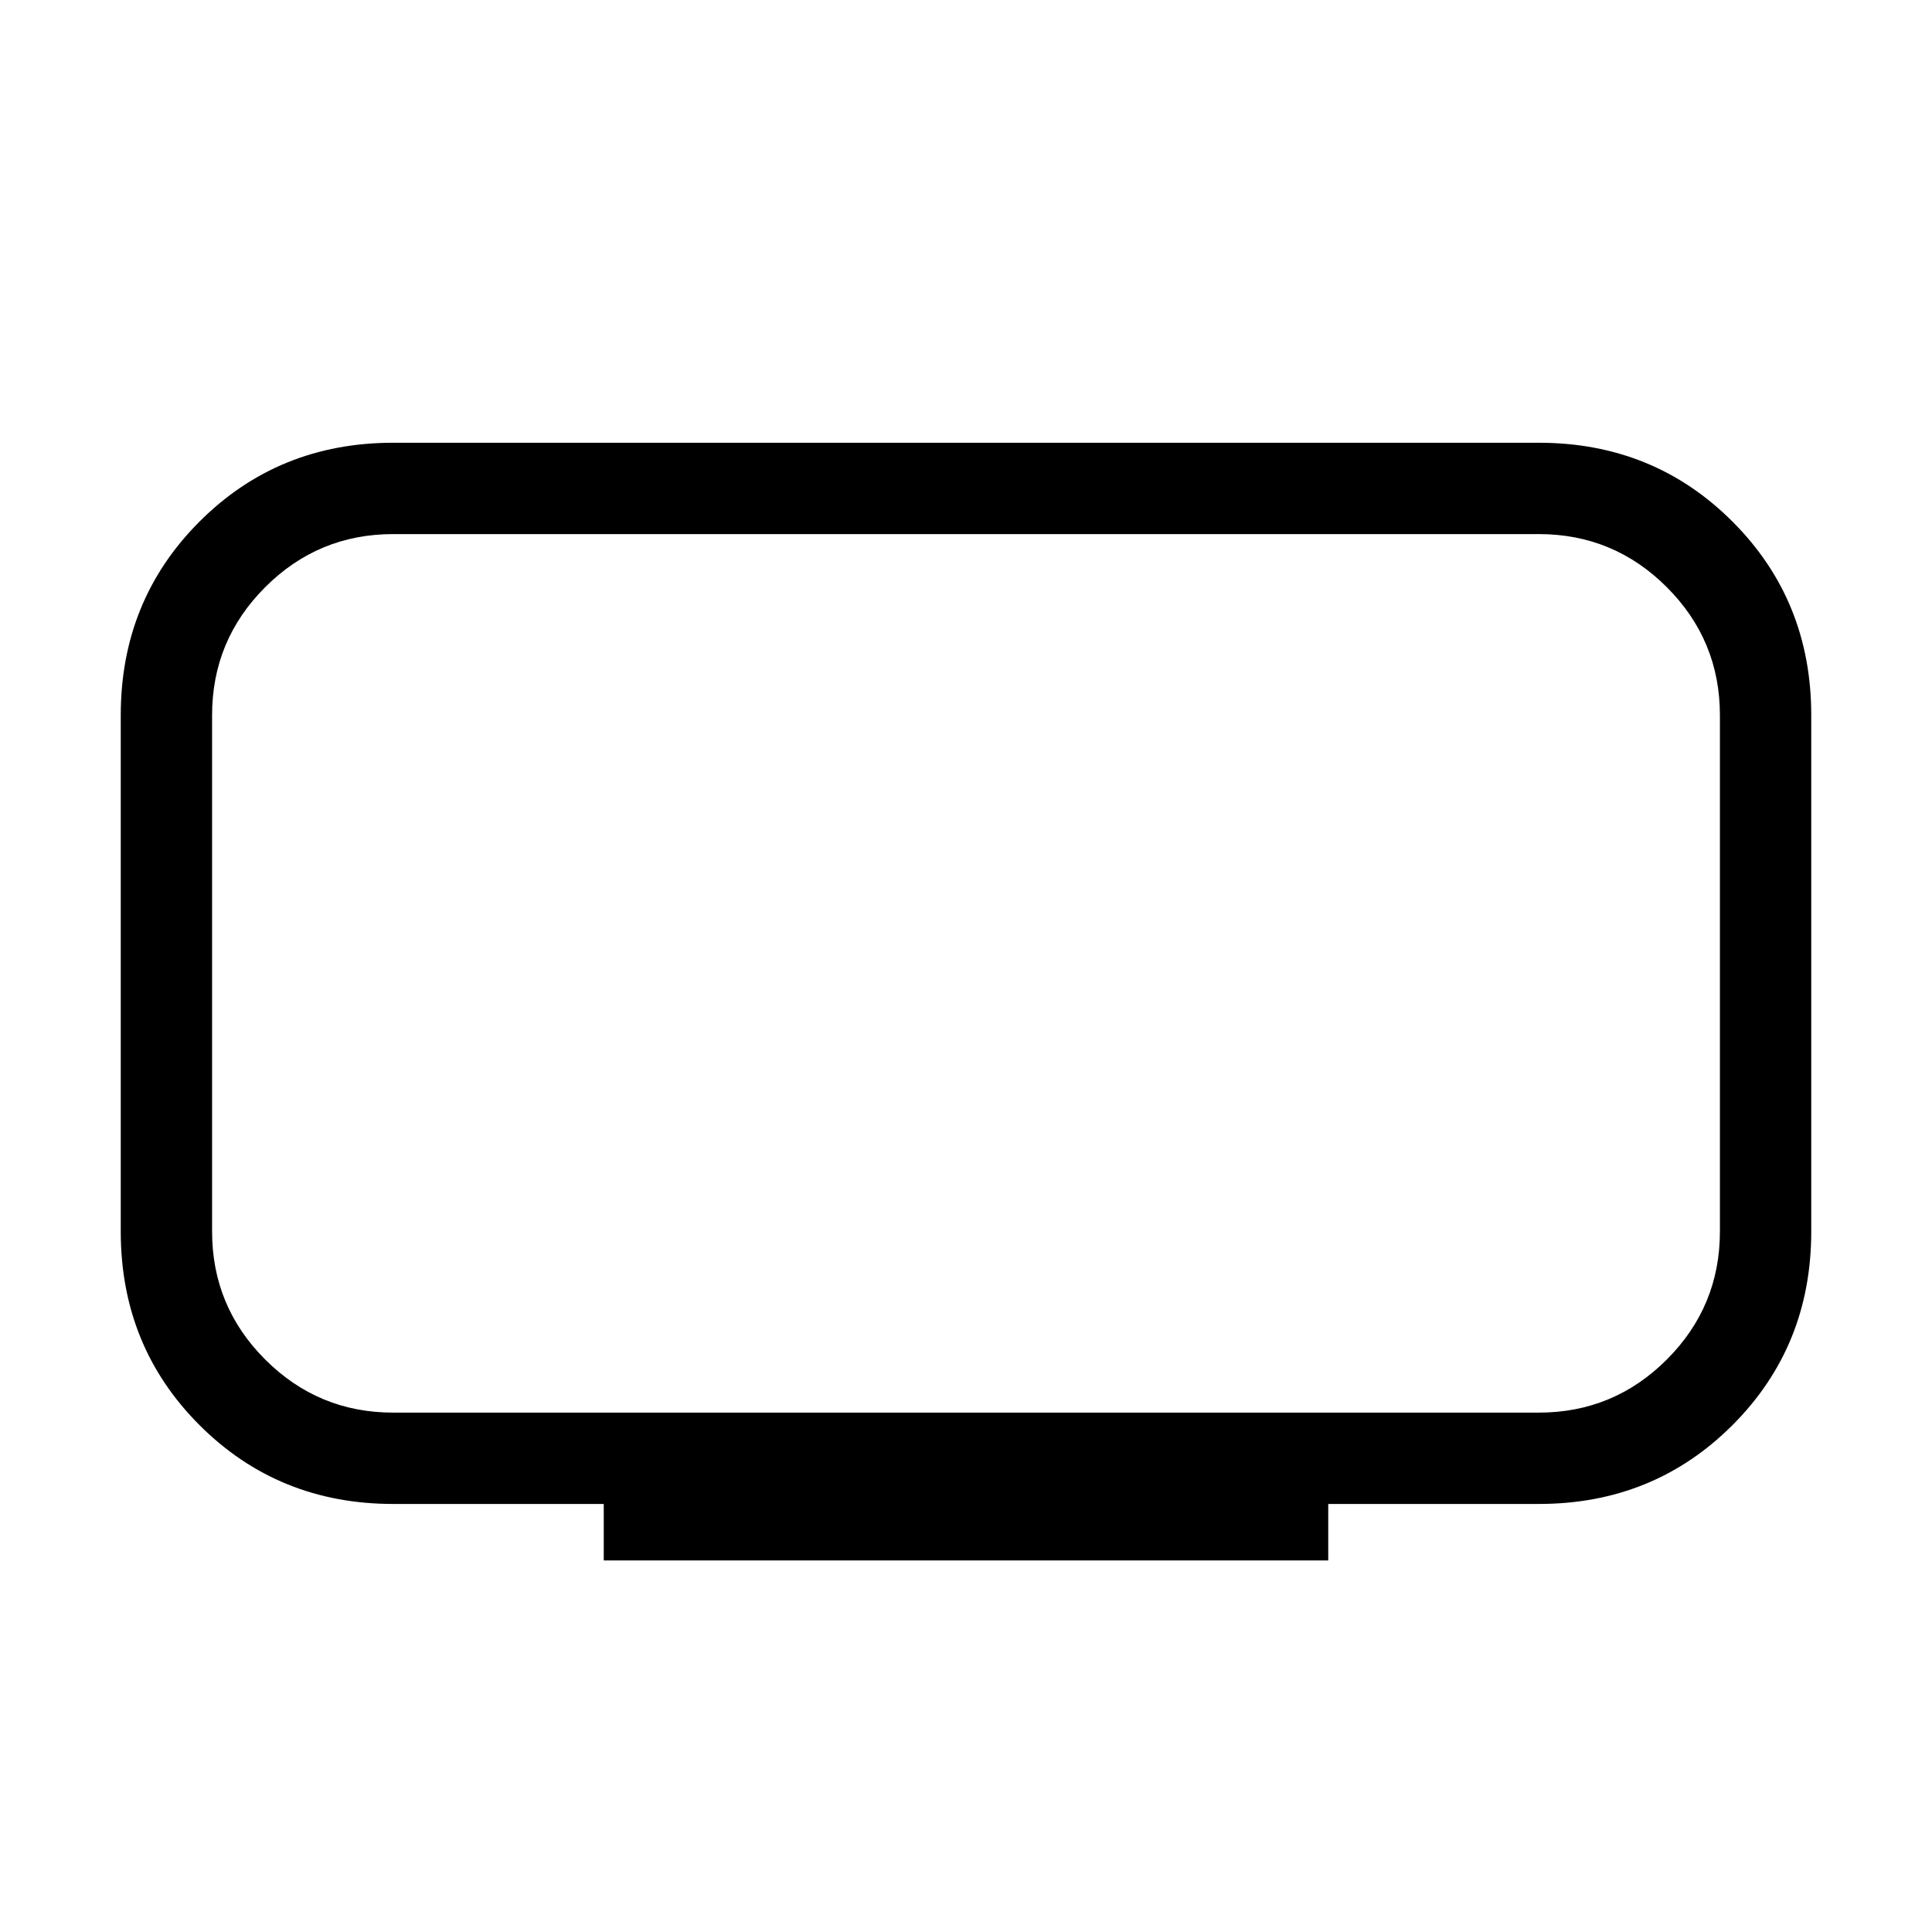 <svg xmlns="http://www.w3.org/2000/svg" width="48" height="48" viewBox="0 -960 960 960"><path d="M195.386-258.078h569.228q37.231 0 63.616-26.384 26.385-26.385 26.385-63.616v-256.536q0-37.231-26.385-63.616-26.385-26.385-63.616-26.385H195.386q-37.231 0-63.616 26.385-26.385 26.385-26.385 63.616v256.536q0 37.231 26.385 63.616 26.385 26.384 63.616 26.384Zm104.615 73.461v-28.077H195.386q-57.077 0-96.23-39.154Q60-291.001 60-348.078v-256.536q0-57.077 39.154-96.231 39.154-39.154 96.231-39.154h569.228q57.077 0 96.231 39.154 39.154 39.154 39.154 96.231v256.536q0 57.077-39.154 96.23-39.154 39.154-96.231 39.154H659.999v28.077H300.001ZM480-476.539Z"/></svg>